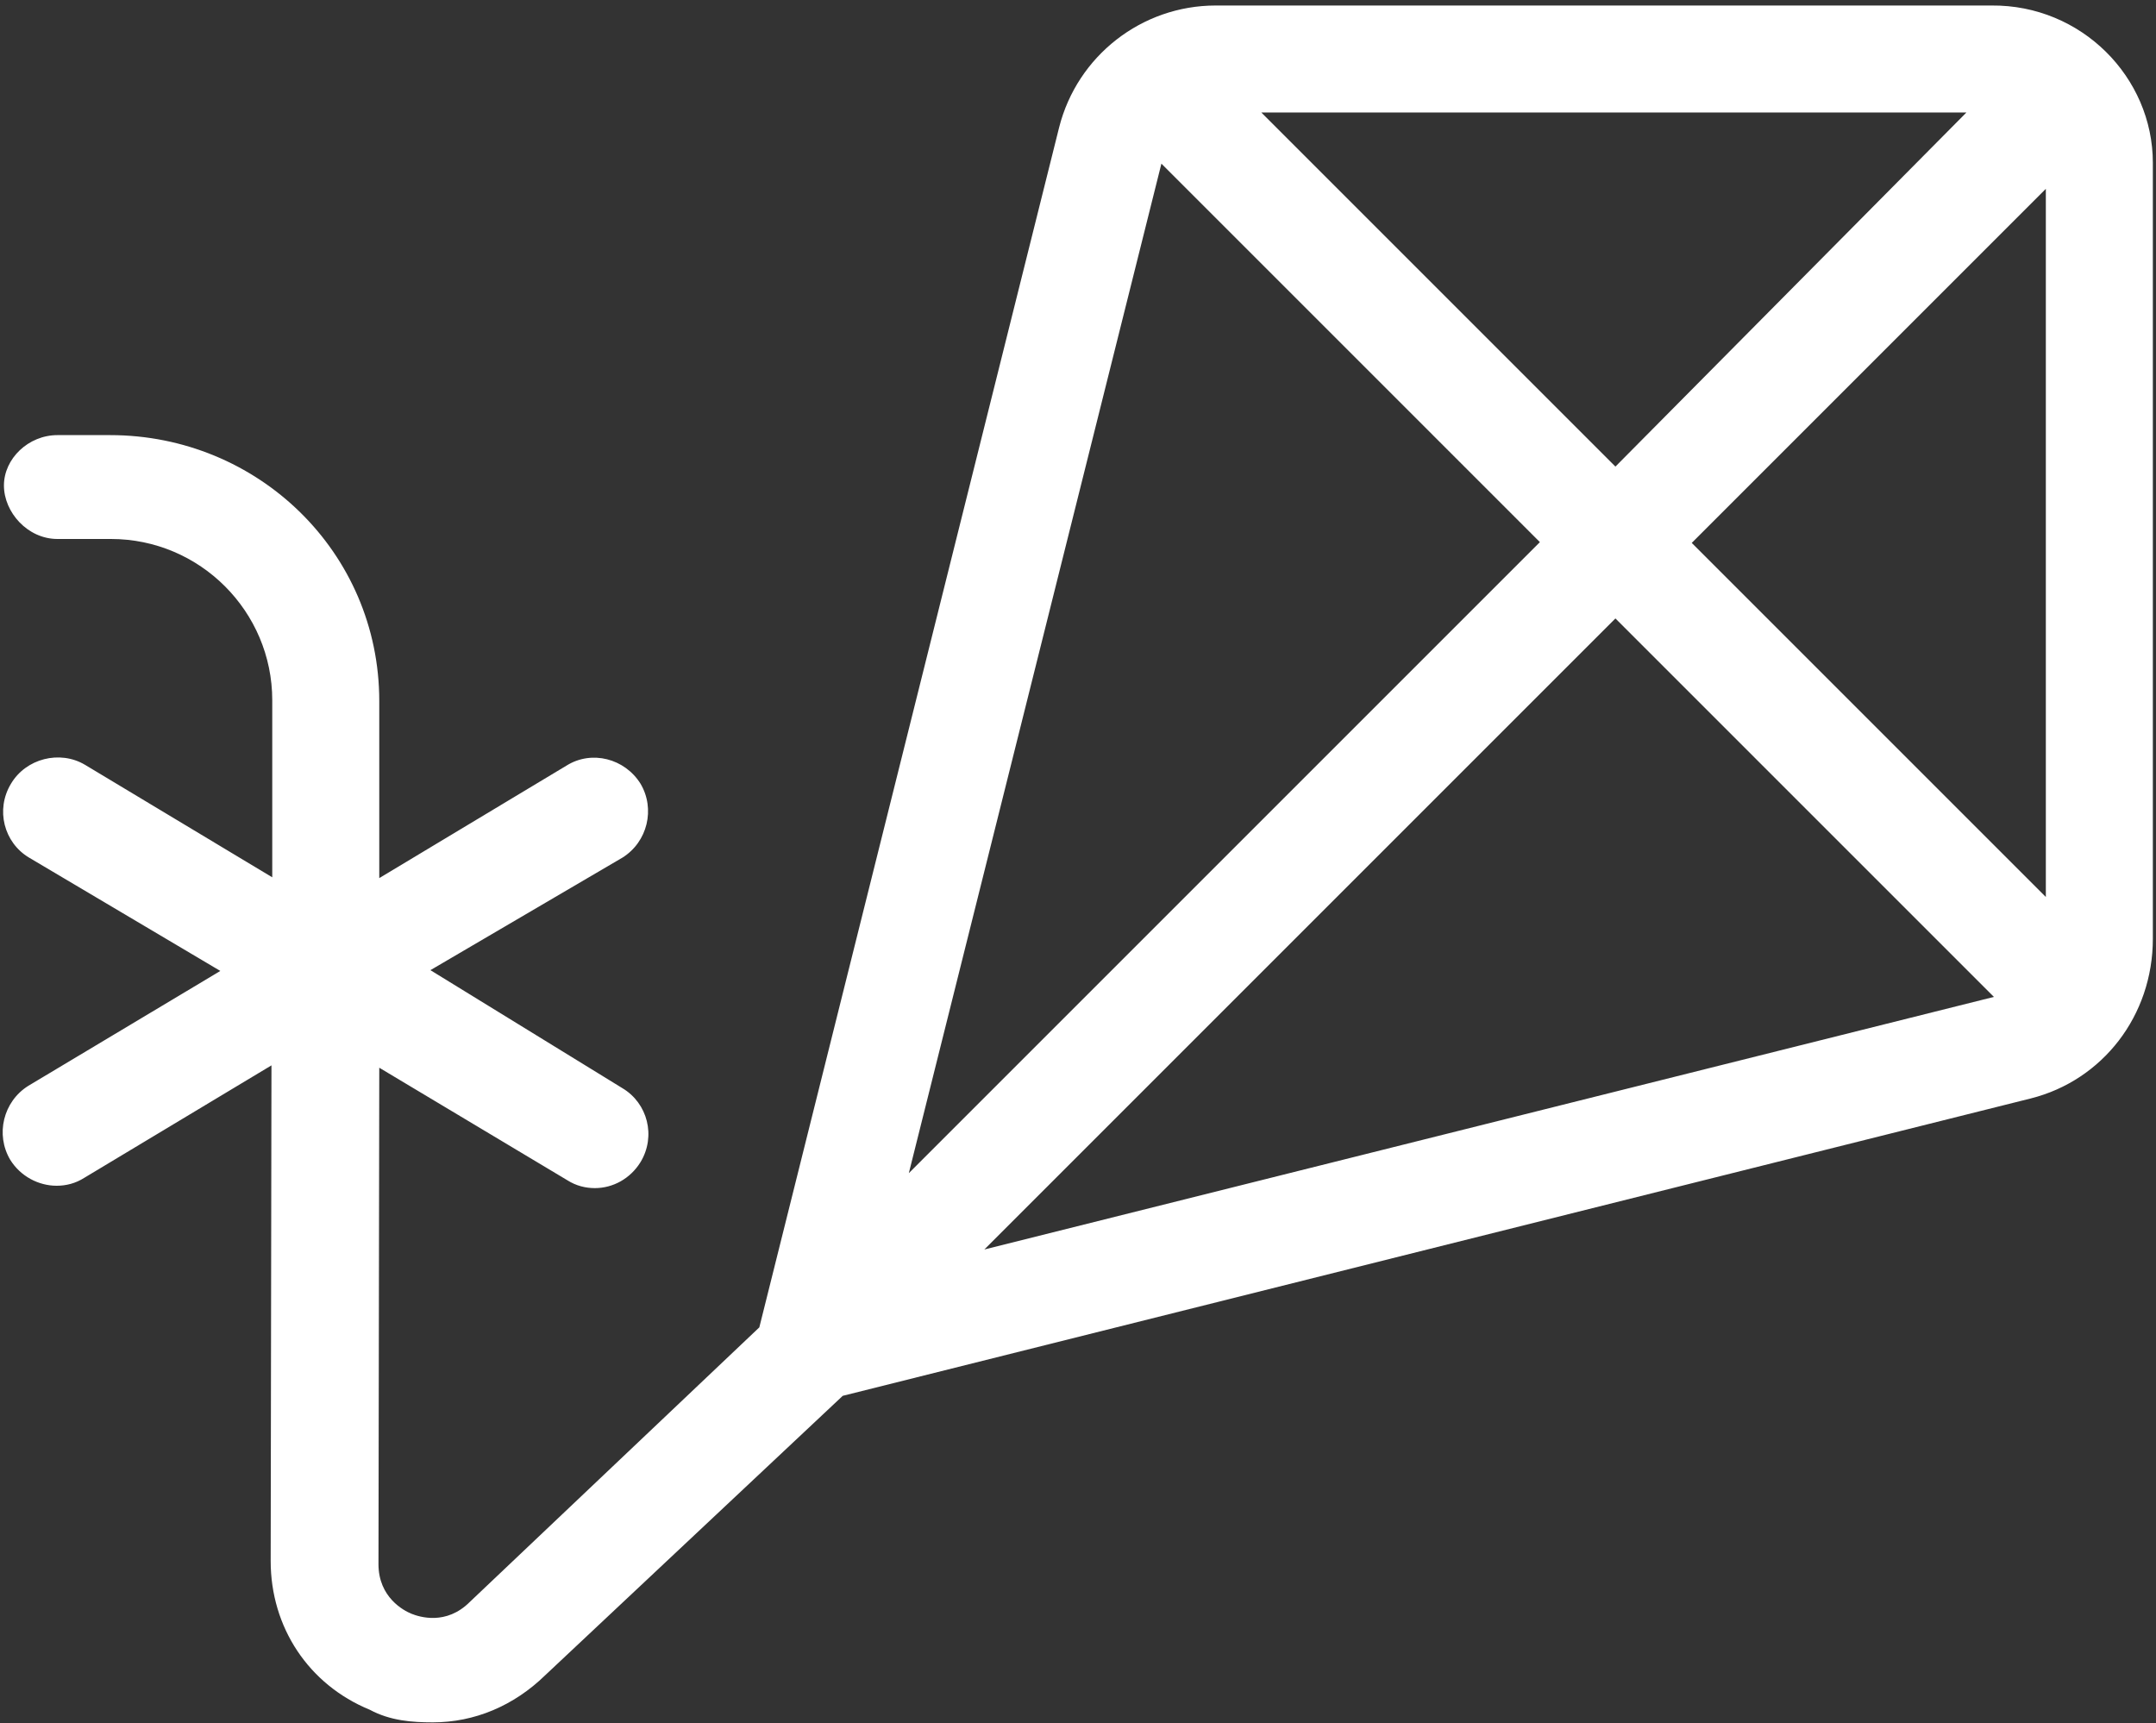 <svg width="274" height="219" viewBox="0 0 274 219" fill="none" xmlns="http://www.w3.org/2000/svg">
<rect x="0" y="0" width="274" height="219" fill="#333333" stroke="none"/>
<path d="M273.6 20.7V119.3C273.6 129.1 267.2 137.3 258.1 139.6L107.1 177.4L69.3 212.9C65.3 216.8 60.3 218.9 55 218.9C52.4 218.9 49.6 218.7 47 217.3C39.2 214.1 34.4 206.8 34.4 198.4L34.5 135.4L10.7 149.7C9.6 150.4 8.4 150.7 7.2 150.7C4.9 150.7 2.6 149.5 1.3 147.4C-0.6 144.2 0.4 140 3.6 138L28 123.4L3.7 109C0.5 107.1 -0.6 102.9 1.4 99.6C3.3 96.4 7.6 95.3 10.8 97.2L34.6 111.5V89C34.6 77.7 25.4 68.5 14.1 68.5H7.3C3.5 68.5 0.5 65.1 0.5 61.7C0.5 58.3 3.6 55.3 7.3 55.3H14C32.8 55.3 48.2 70.2 48.2 89.1V111.6L72 97.3C75.2 95.3 79.4 96.4 81.4 99.6C83.3 102.8 82.3 107 79.1 109L54.7 123.3L79.1 138.3C82.3 140.2 83.4 144.4 81.4 147.7C80.1 149.8 77.9 151 75.6 151C74.4 151 73.2 150.7 72.1 150L48.2 135.7L48.1 198.8C48.1 203 51.3 204.7 52.3 205.1C53.3 205.5 56.7 206.6 59.7 203.6L96.5 168.7L134.6 16.2C136.9 7.1 145.1 0.7 154.5 0.7H253.1C264.5 0.6 273.6 9.8 273.6 20.7ZM115.5 149.1L195.7 68.9L147.6 20.8L115.5 149.1ZM253.4 126.7L205.3 78.6L125.1 158.8L253.4 126.7ZM250.3 14.3H160.3L205.3 59.3L250.3 13.9V14.3ZM260 24L215 69L260 114V24Z" fill="white"/>
</svg>
